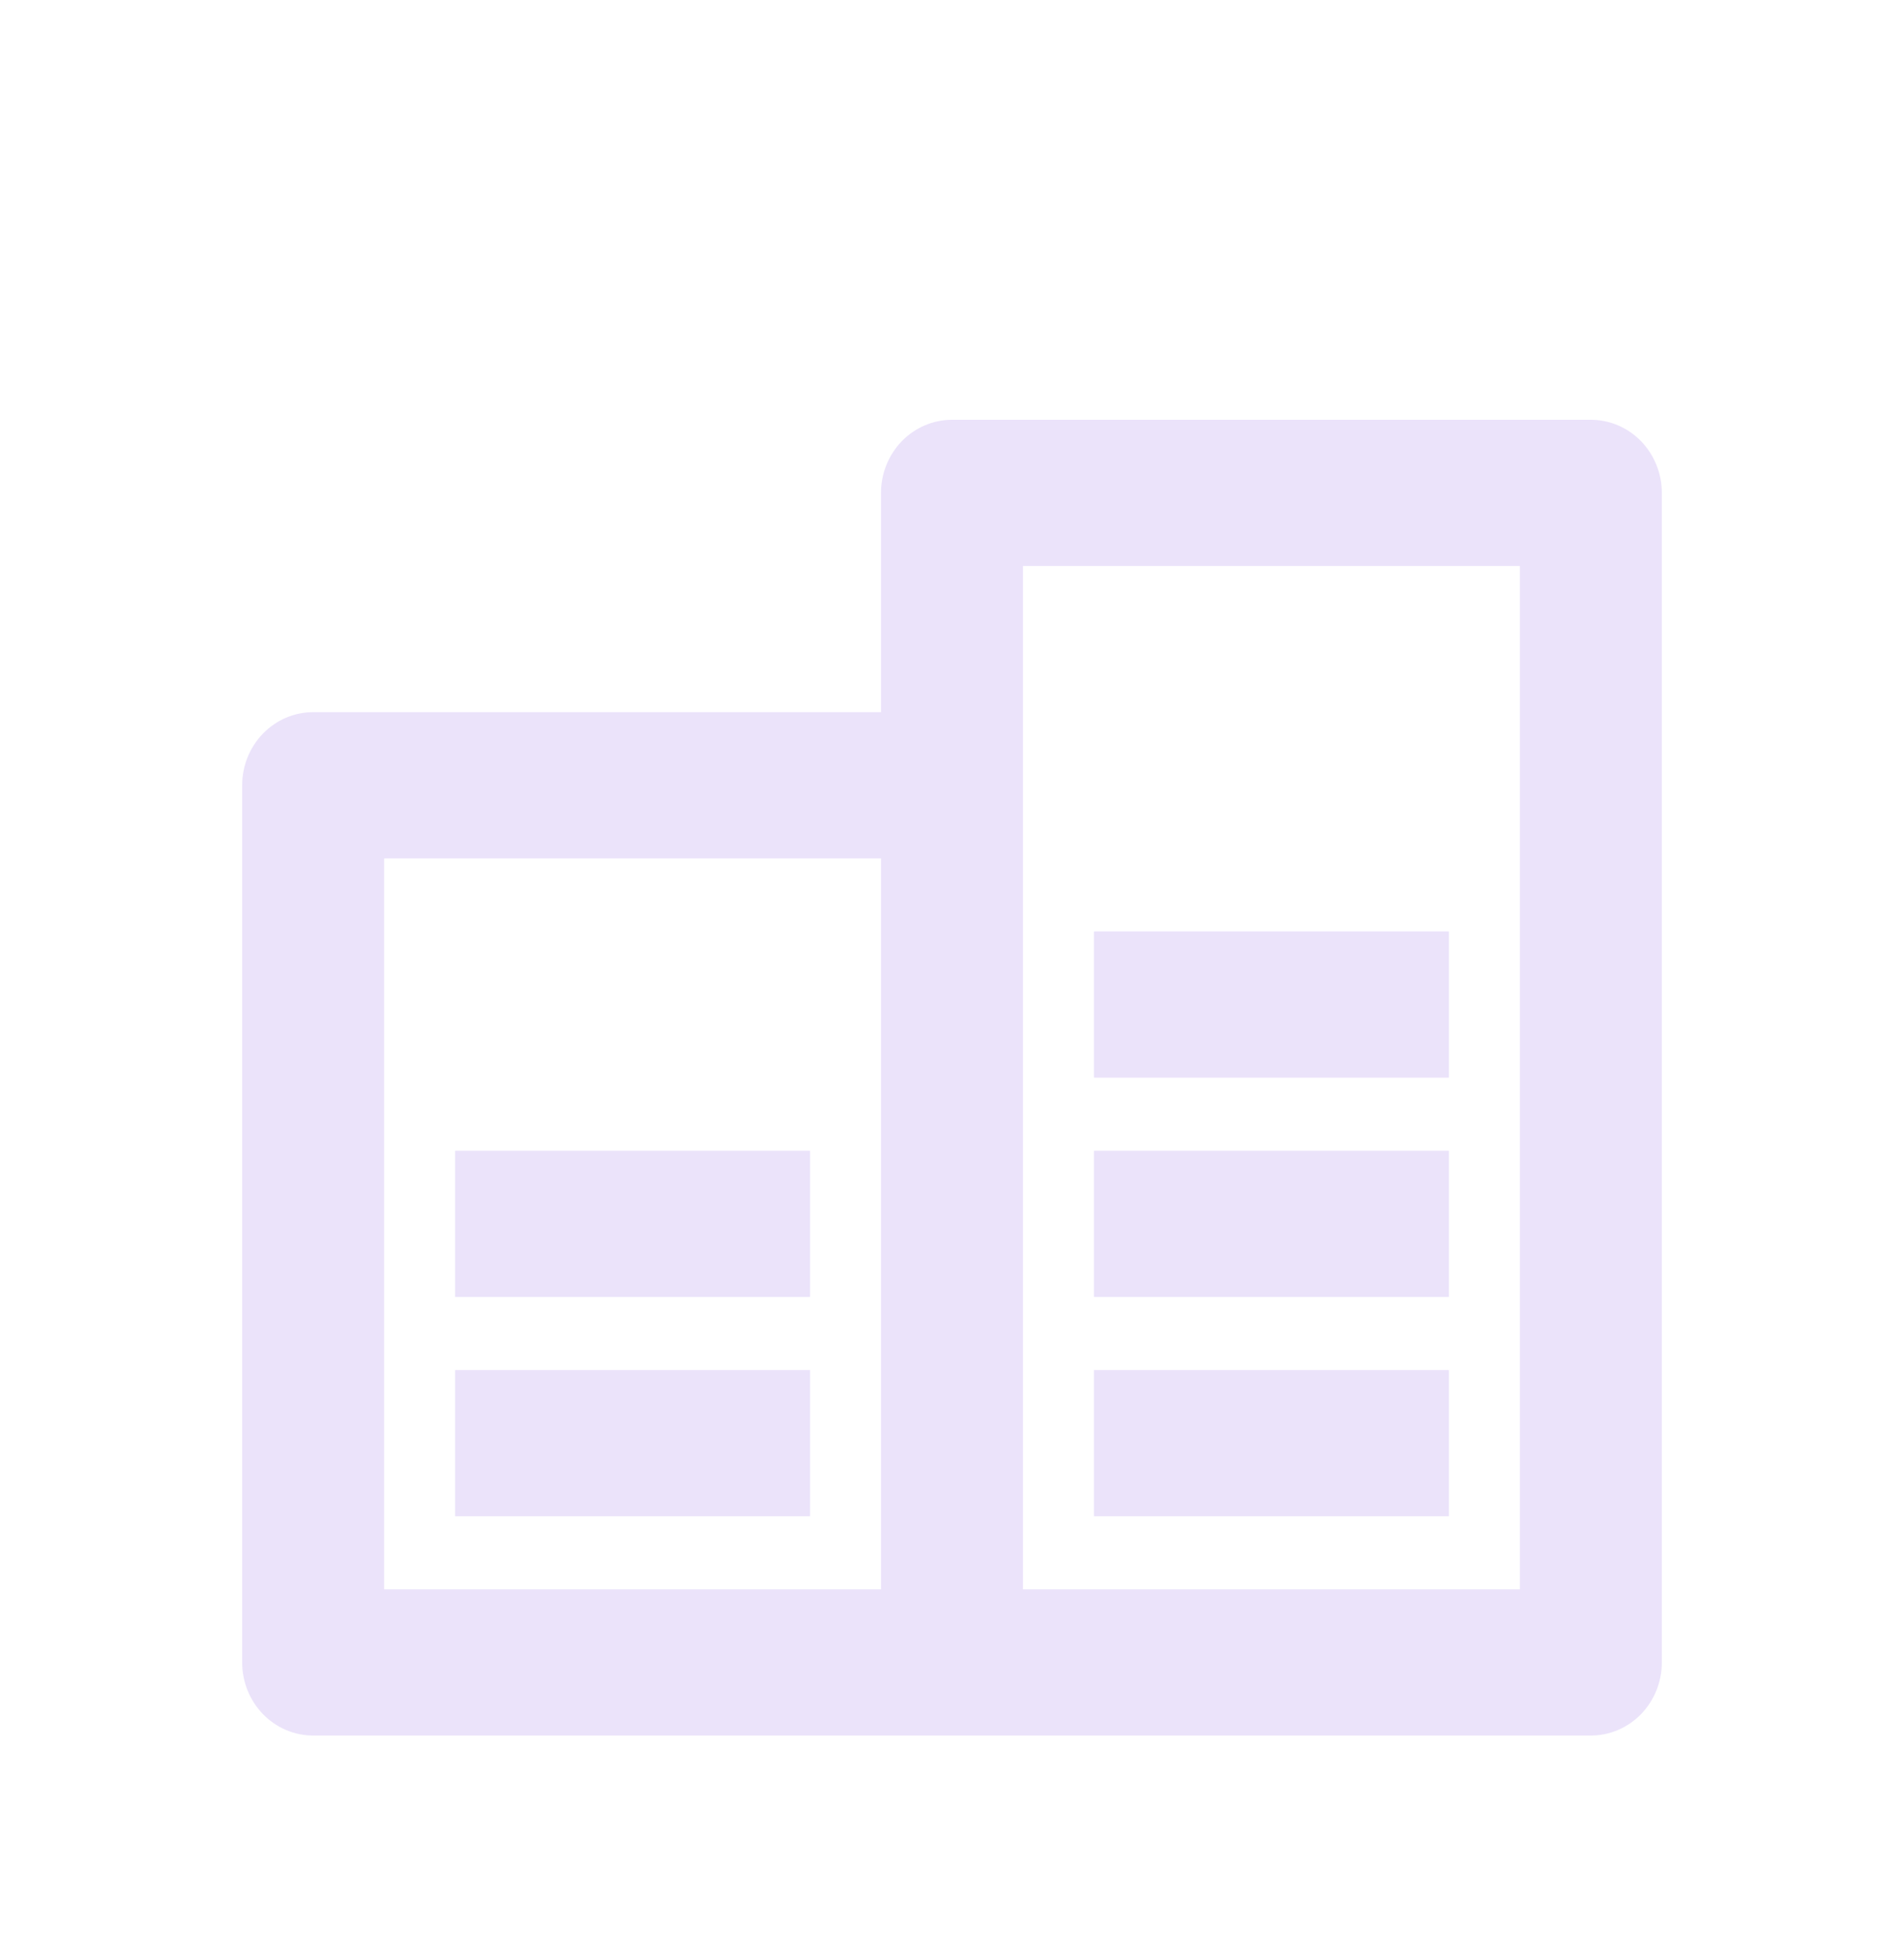 <svg width="38" height="39" viewBox="0 0 38 39" fill="none" xmlns="http://www.w3.org/2000/svg">
<g filter="url(#filter0_d_1_150)">
<path d="M17.583 27.708V13.125H7.667V27.708H17.583ZM17.583 10.208V5.833C17.583 5.447 17.733 5.076 17.998 4.802C18.264 4.529 18.624 4.375 19 4.375H31.75C32.126 4.375 32.486 4.529 32.752 4.802C33.017 5.076 33.167 5.447 33.167 5.833V29.167C33.167 29.553 33.017 29.924 32.752 30.198C32.486 30.471 32.126 30.625 31.75 30.625H6.25C5.874 30.625 5.514 30.471 5.248 30.198C4.983 29.924 4.833 29.553 4.833 29.167V11.667C4.833 11.28 4.983 10.909 5.248 10.636C5.514 10.362 5.874 10.208 6.25 10.208H17.583ZM20.417 7.292V27.708H30.333V7.292H20.417ZM9.083 23.333H16.167V26.25H9.083V23.333ZM21.833 23.333H28.917V26.25H21.833V23.333ZM21.833 18.958H28.917V21.875H21.833V18.958ZM21.833 14.583H28.917V17.5H21.833V14.583ZM9.083 18.958H16.167V21.875H9.083V18.958Z" fill="#EBE3FA"/>
</g>
<defs>
<filter id="filter0_d_1_150" x="-2" y="0" width="42" height="43" filterUnits="userSpaceOnUse" color-interpolation-filters="sRGB">
<feFlood flood-opacity="0" result="BackgroundImageFix"/>
<feColorMatrix in="SourceAlpha" type="matrix" values="0 0 0 0 0 0 0 0 0 0 0 0 0 0 0 0 0 0 127 0" result="hardAlpha"/>
<feOffset dy="4"/>
<feGaussianBlur stdDeviation="2"/>
<feComposite in2="hardAlpha" operator="out"/>
<feColorMatrix type="matrix" values="0 0 0 0 0 0 0 0 0 0 0 0 0 0 0 0 0 0 0.25 0"/>
<feBlend mode="normal" in2="BackgroundImageFix" result="effect1_dropShadow_1_150"/>
<feBlend mode="normal" in="SourceGraphic" in2="effect1_dropShadow_1_150" result="shape"/>
</filter>
</defs>
</svg>
